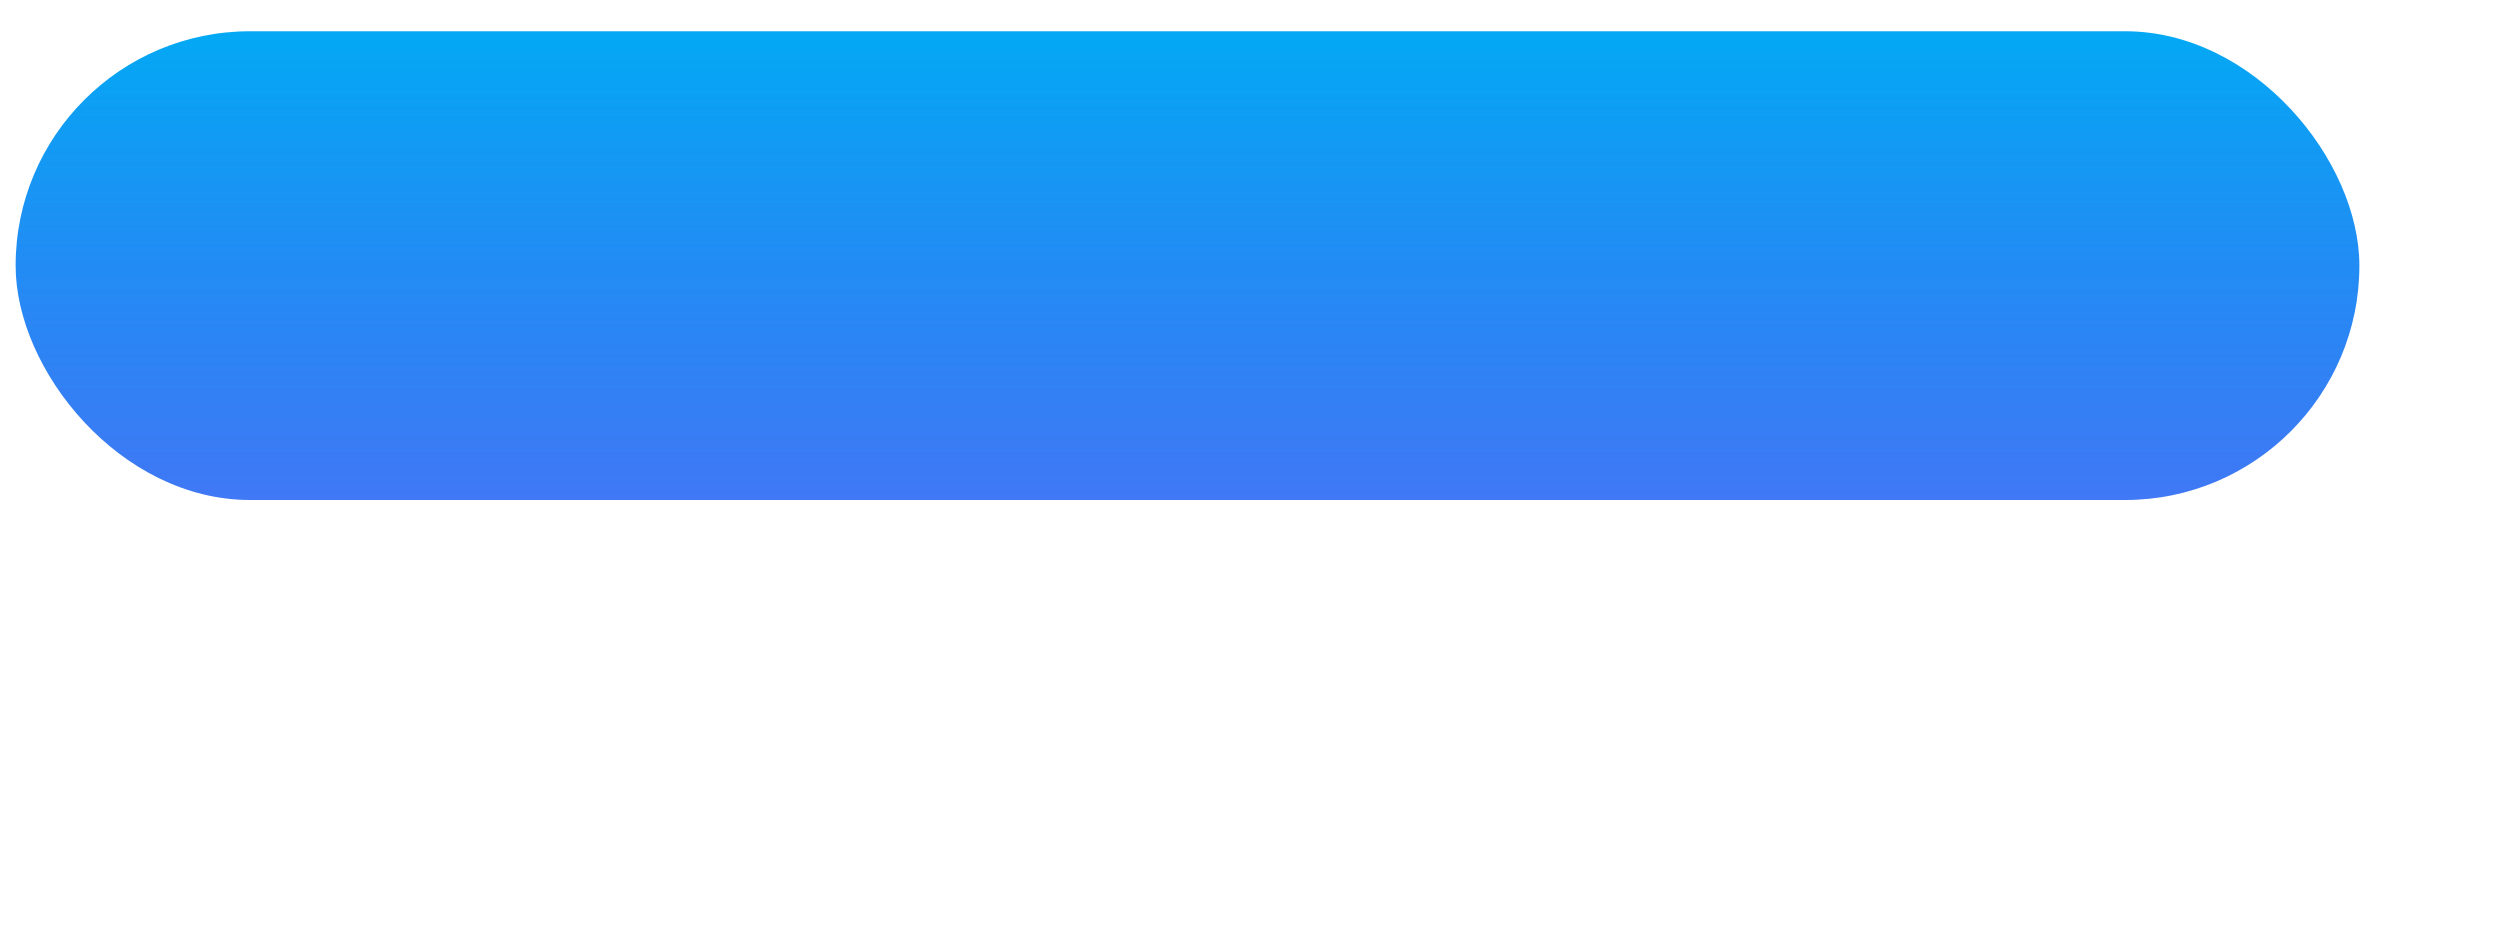 <?xml version="1.0" encoding="UTF-8"?>
<svg width="160" height="60" xmlns="http://www.w3.org/2000/svg" xmlns:xlink="http://www.w3.org/1999/xlink" xmlns:cge="http://iec.ch/TC57/2005/SVG-schema#" xmlns:hzsvg="http://holleygrid.cn/svg">

    
	<defs>
		<linearGradient id="toBottom" x1="0%" y1="0%" x2="0%" y2="100%">
			<stop offset="0%" style="stop-color:#03a9f4; stop-opacity:1" />
			<stop offset="100%" style="stop-color:#1056f2; stop-opacity:.8" />
    	</linearGradient>

    	<filter id="f1" x="0" y="0" width="150" height="30">
    		<feOffset result="offOut" in="SourceAlpha" dx="1" dy="2" />
    		<feGaussianBlur result="blurOut" in="offOut" stdDeviation="1" />
    		<feBlend in="SourceGraphic" in2="blurOut" mode="normal" />
    	</filter>
	</defs>
    
    <rect x="0" y="0" rx="15" ry="15" width="150" height="30"
        style="
        fill:url(#toBottom);
        filter:url(#f1)
       	"/>

</svg>
